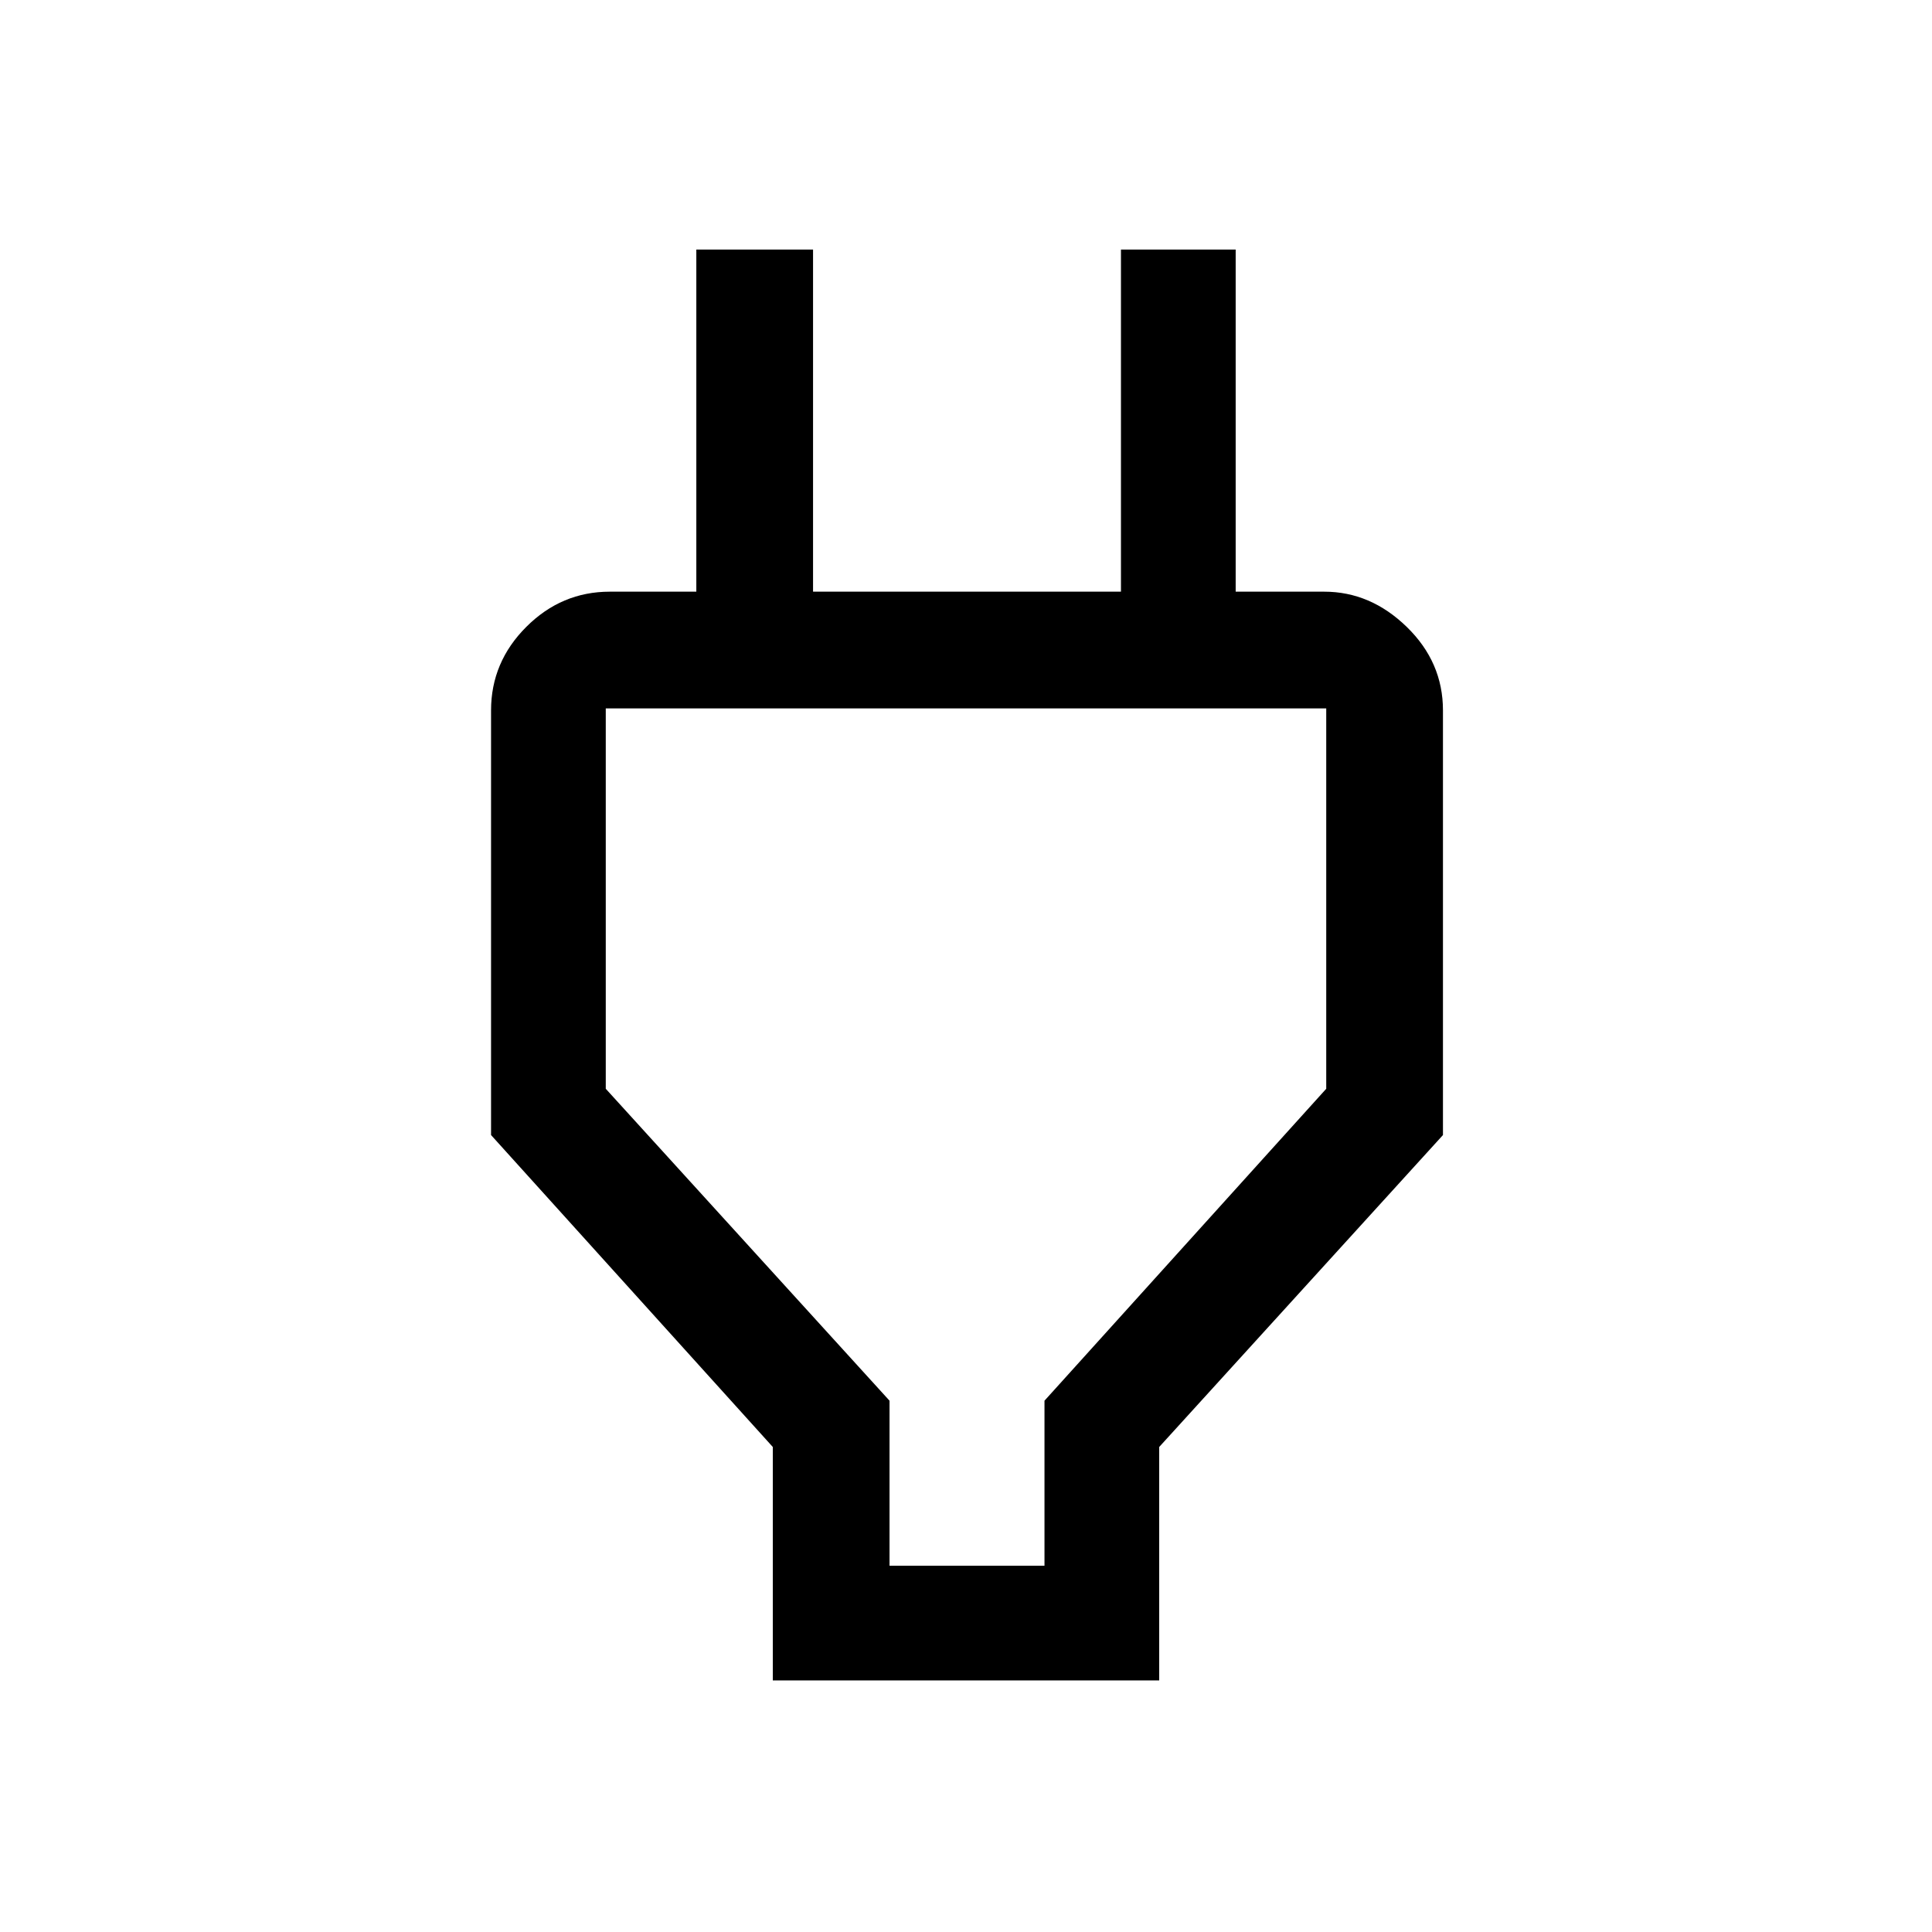 <svg xmlns="http://www.w3.org/2000/svg" height="48" width="48"><path d="M22.1 38.9H25.95V34.8L32.95 27.05V17.6Q32.95 17.6 32.95 17.6Q32.95 17.6 32.95 17.6H15.05Q15.05 17.6 15.05 17.6Q15.05 17.6 15.05 17.6V27.05L22.1 34.8ZM19.2 41.75V35.95L12.2 28.2V17.65Q12.2 16.45 13.075 15.575Q13.95 14.7 15.15 14.7H17.3V6.2H20.2V14.7H27.85V6.2H30.7V14.7H32.9Q34.05 14.7 34.95 15.575Q35.85 16.45 35.85 17.65V28.2L28.8 35.95V41.75ZM24 28.2Q24 28.2 24 28.2Q24 28.2 24 28.2Q24 28.2 24 28.2Q24 28.2 24 28.2Z"/></svg>